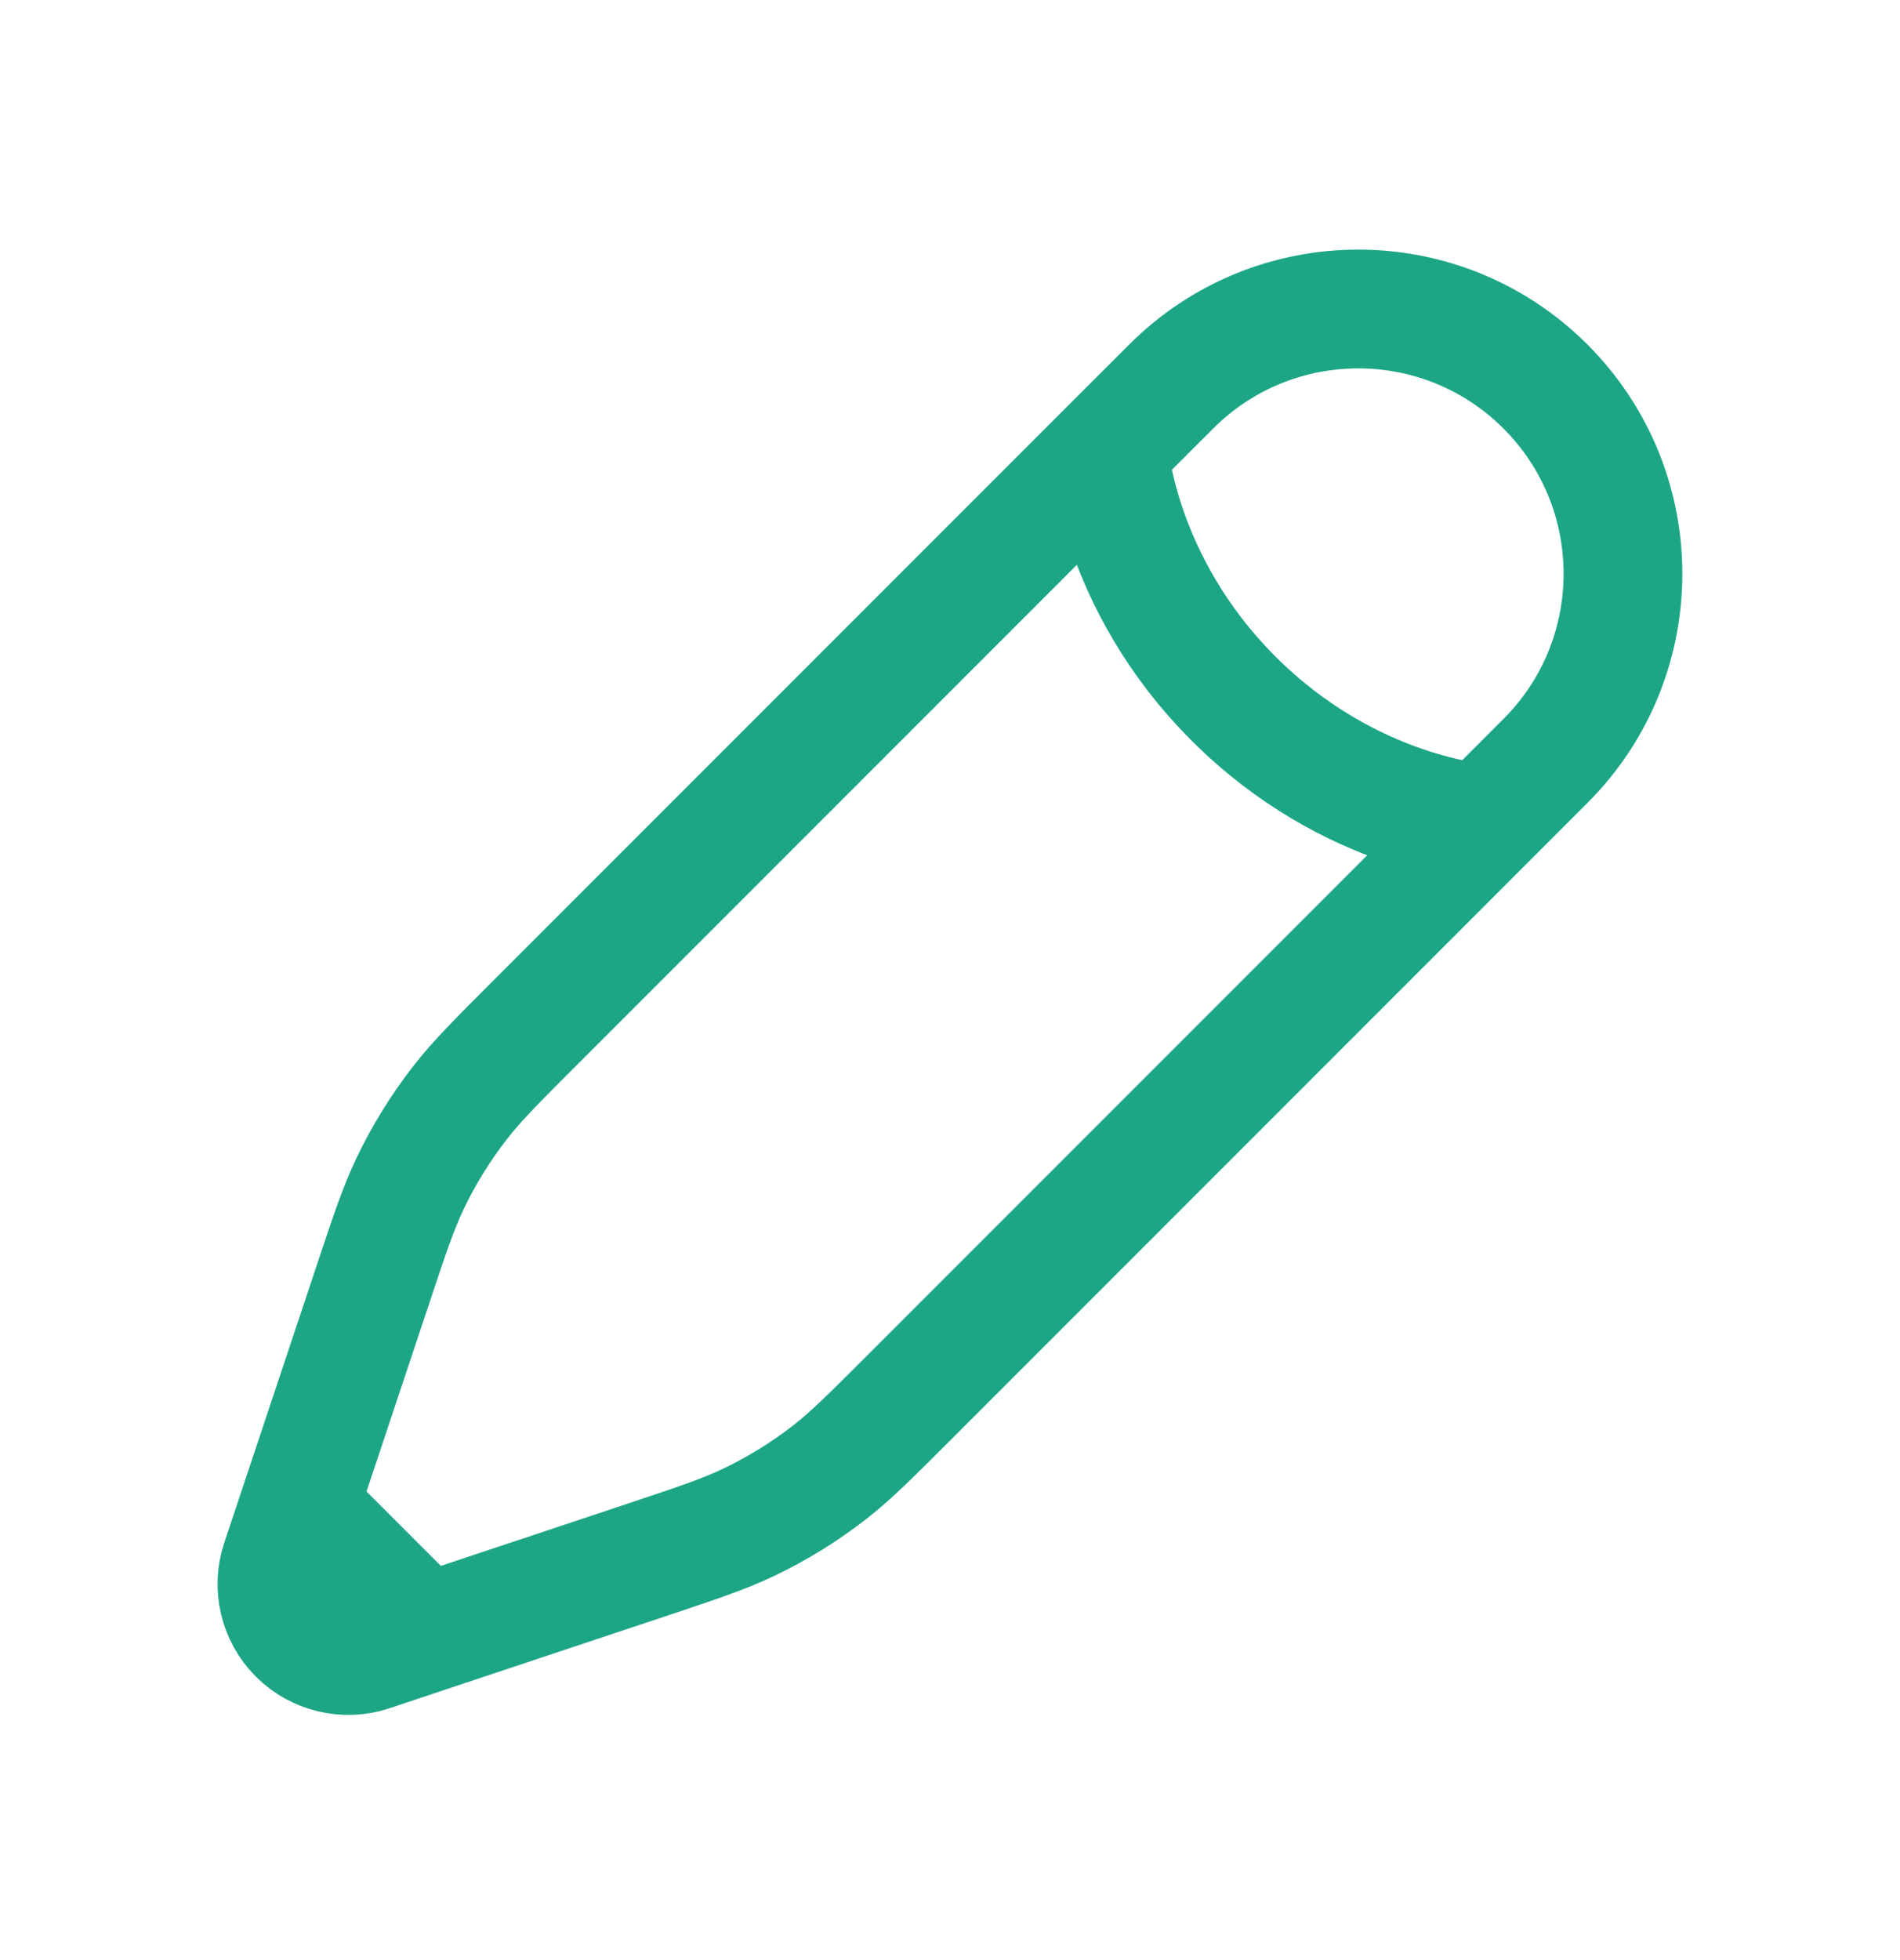 <svg width="32" height="33" viewBox="0 0 32 33" fill="none" xmlns="http://www.w3.org/2000/svg">
<path d="M18.674 7.558L19.725 6.508C21.465 4.767 24.288 4.767 26.029 6.508C27.769 8.248 27.769 11.071 26.029 12.811L24.978 13.862M18.674 7.558C18.674 7.558 18.805 9.791 20.775 11.761C22.745 13.731 24.978 13.862 24.978 13.862M18.674 7.558L9.015 17.217C8.361 17.871 8.034 18.198 7.753 18.559C7.421 18.985 7.136 19.445 6.904 19.932C6.707 20.345 6.561 20.784 6.269 21.662L5.029 25.381M24.978 13.862L15.319 23.521C14.665 24.175 14.338 24.502 13.977 24.784C13.552 25.115 13.091 25.4 12.604 25.632C12.191 25.829 11.752 25.975 10.875 26.268L7.155 27.507M5.029 25.381L4.726 26.29C4.582 26.722 4.694 27.198 5.016 27.52C5.338 27.842 5.814 27.954 6.246 27.811L7.155 27.507M5.029 25.381L7.155 27.507" stroke="#1CA686" stroke-width="2"/>
</svg>
